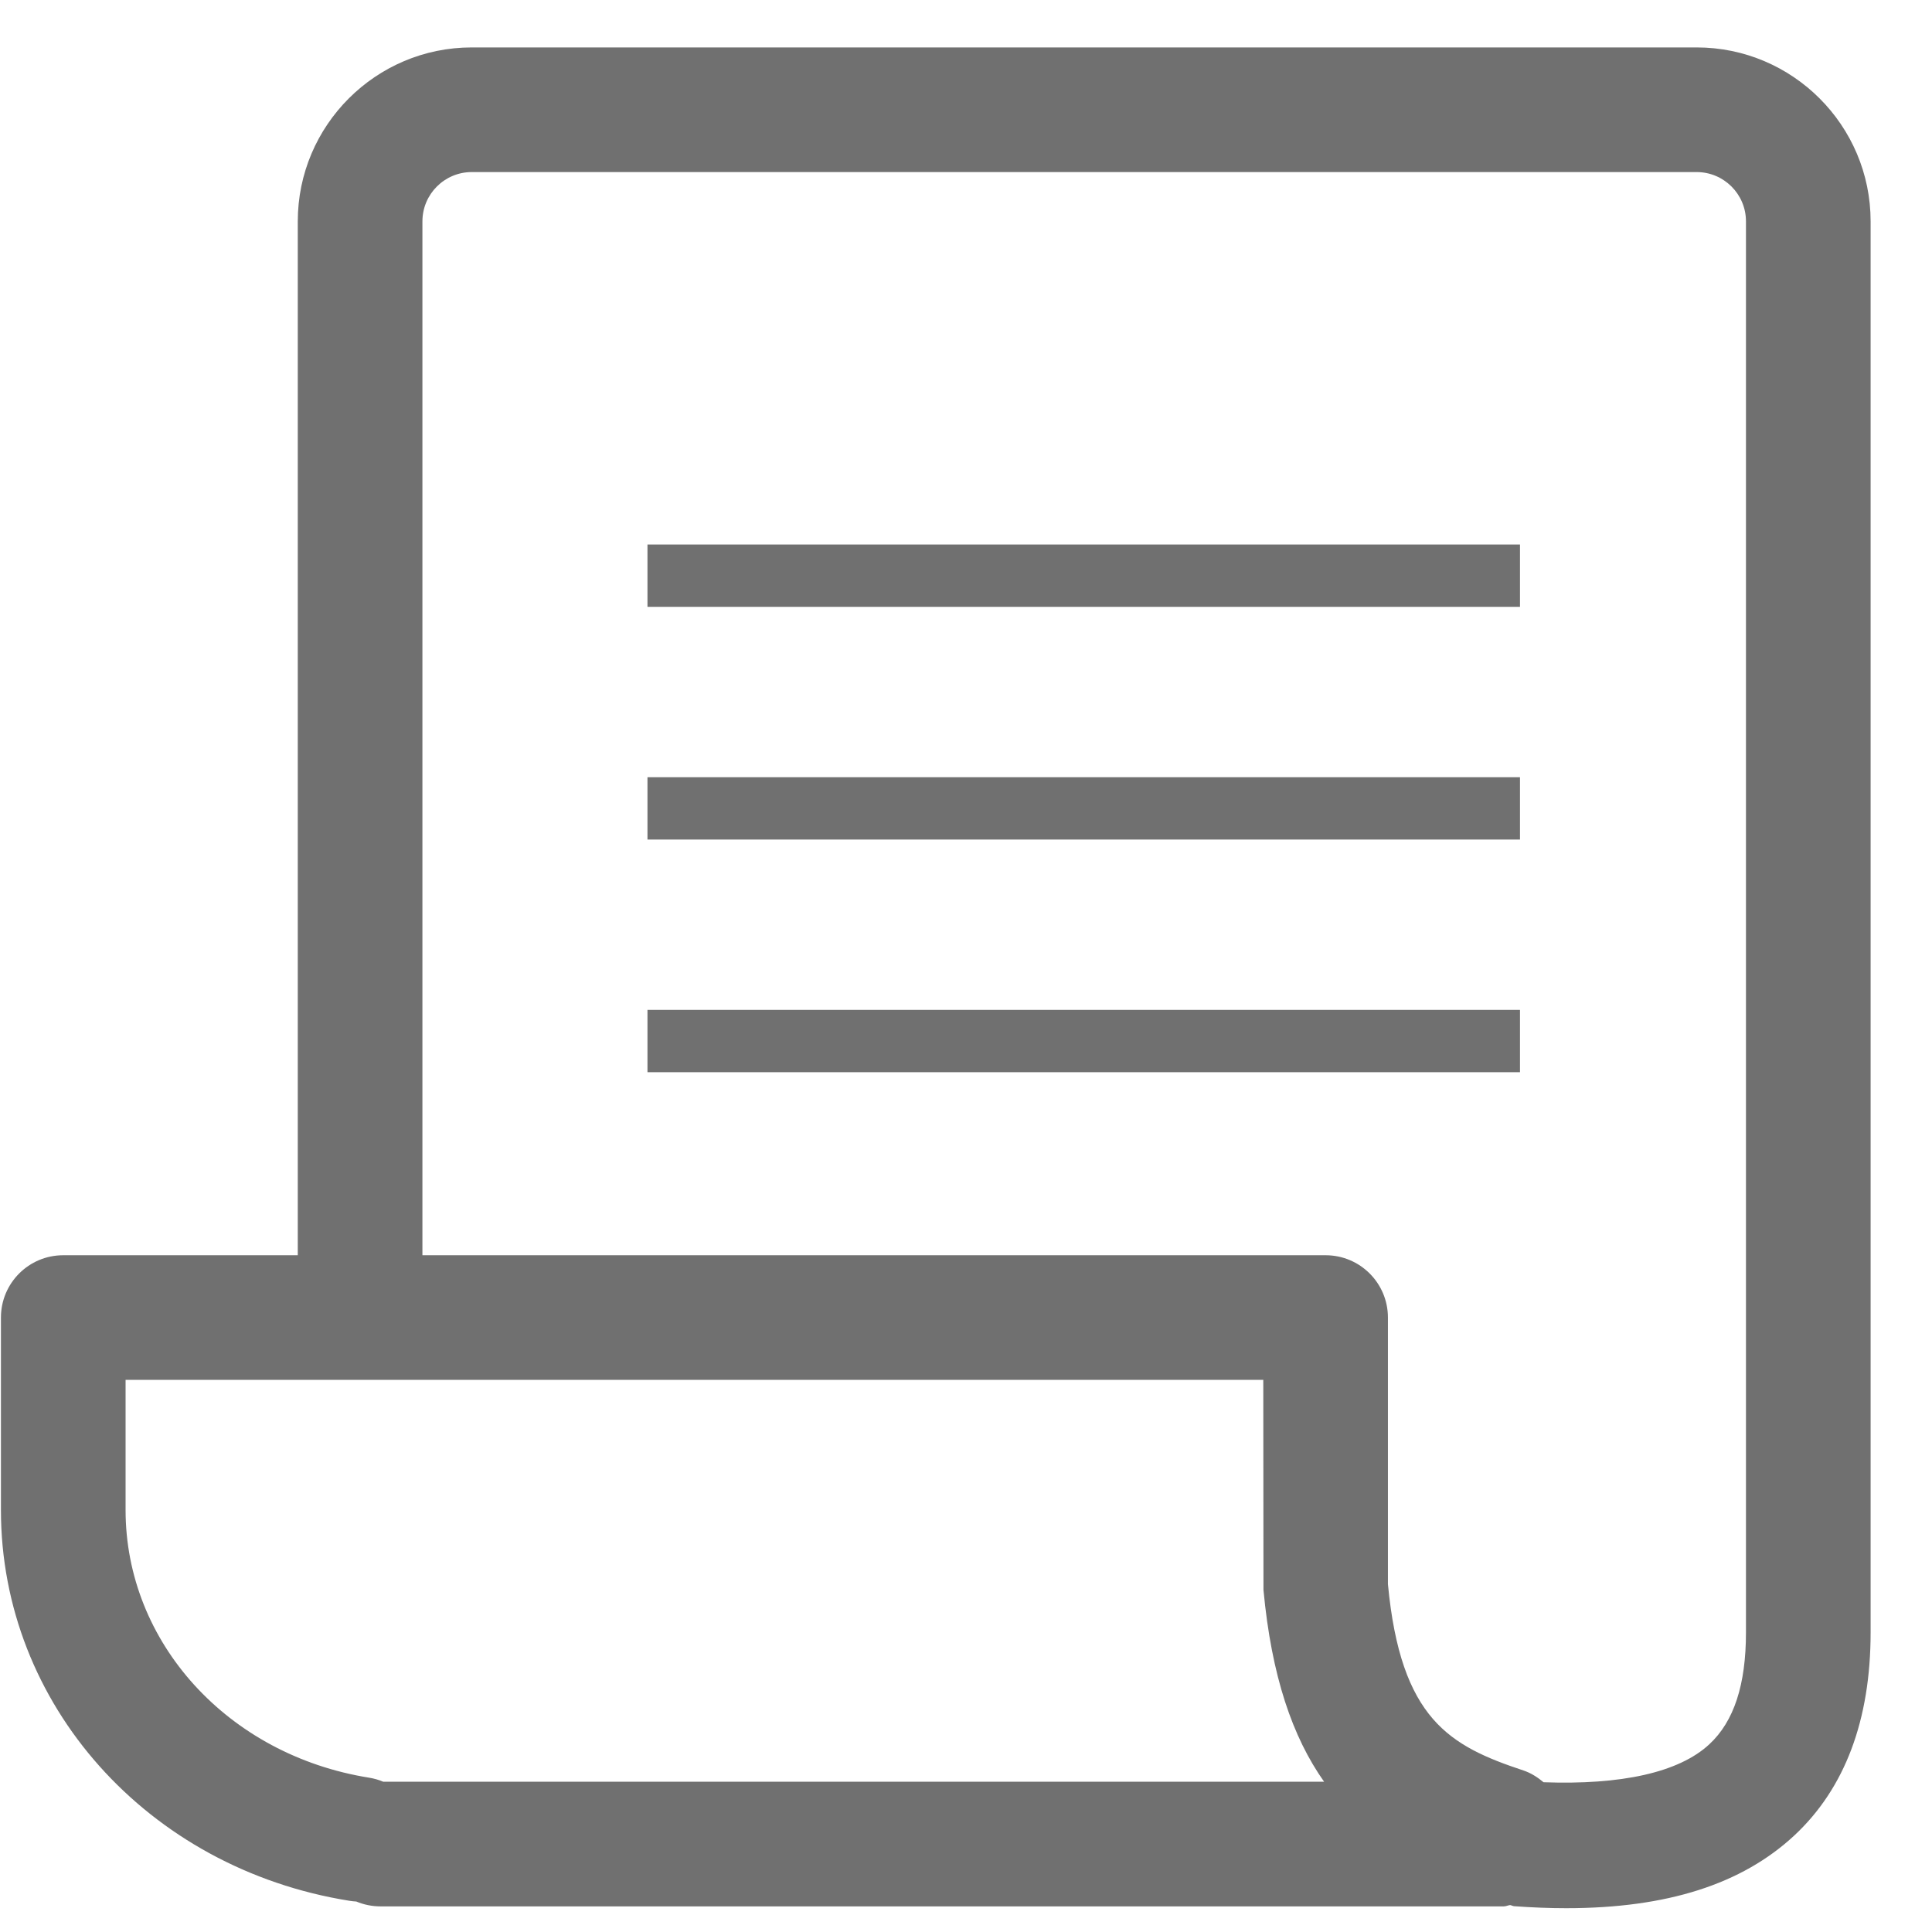 <svg width="31" height="31" viewBox="0 0 31 31" fill="none" xmlns="http://www.w3.org/2000/svg">
<path d="M30.015 3.552C30.015 2.013 28.763 0.761 27.224 0.761H7.569C6.03 0.761 4.778 2.013 4.778 3.552V20.141H1.015C0.462 20.141 0.015 20.588 0.015 21.141V24.23C0.015 27.345 2.366 29.981 5.606 30.499C5.644 30.505 5.681 30.509 5.717 30.511C5.837 30.561 5.968 30.589 6.105 30.589H24.128C24.164 30.589 24.195 30.572 24.23 30.568C24.253 30.571 24.271 30.584 24.294 30.586C24.584 30.607 24.863 30.618 25.13 30.618C26.748 30.618 27.95 30.233 28.791 29.451C29.602 28.695 30.015 27.6 30.015 26.193V12.191C30.015 12.191 30.015 12.191 30.015 12.191C30.015 12.191 30.015 12.191 30.015 12.19V3.552V3.552ZM6.15 28.589C6.079 28.559 6.003 28.537 5.923 28.524C3.658 28.162 2.015 26.356 2.015 24.23V22.141H20.27L20.273 25.51C20.402 26.896 20.74 27.874 21.246 28.589H6.15ZM28.015 26.193C28.015 27.033 27.823 27.62 27.428 27.987C26.938 28.443 26.011 28.642 24.767 28.597C24.672 28.518 24.567 28.449 24.444 28.408C23.264 28.016 22.475 27.589 22.27 25.418V21.141C22.27 20.588 21.822 20.141 21.27 20.141H6.778V3.552C6.778 3.115 7.133 2.761 7.569 2.761H27.224C27.66 2.761 28.015 3.115 28.015 3.552V12.19C28.015 12.191 28.015 12.191 28.015 12.191C28.015 12.191 28.015 12.191 28.015 12.191V26.193Z" fill="#707070"/>
<path d="M24.389 8.737H10.389V9.737H24.389V8.737Z" fill="#707070"/>
<path d="M24.389 12.471H10.389V13.471H24.389V12.471Z" fill="#707070"/>
<path d="M24.389 16.204H10.389V17.204H24.389V16.204Z" fill="#707070"/>
</svg>
